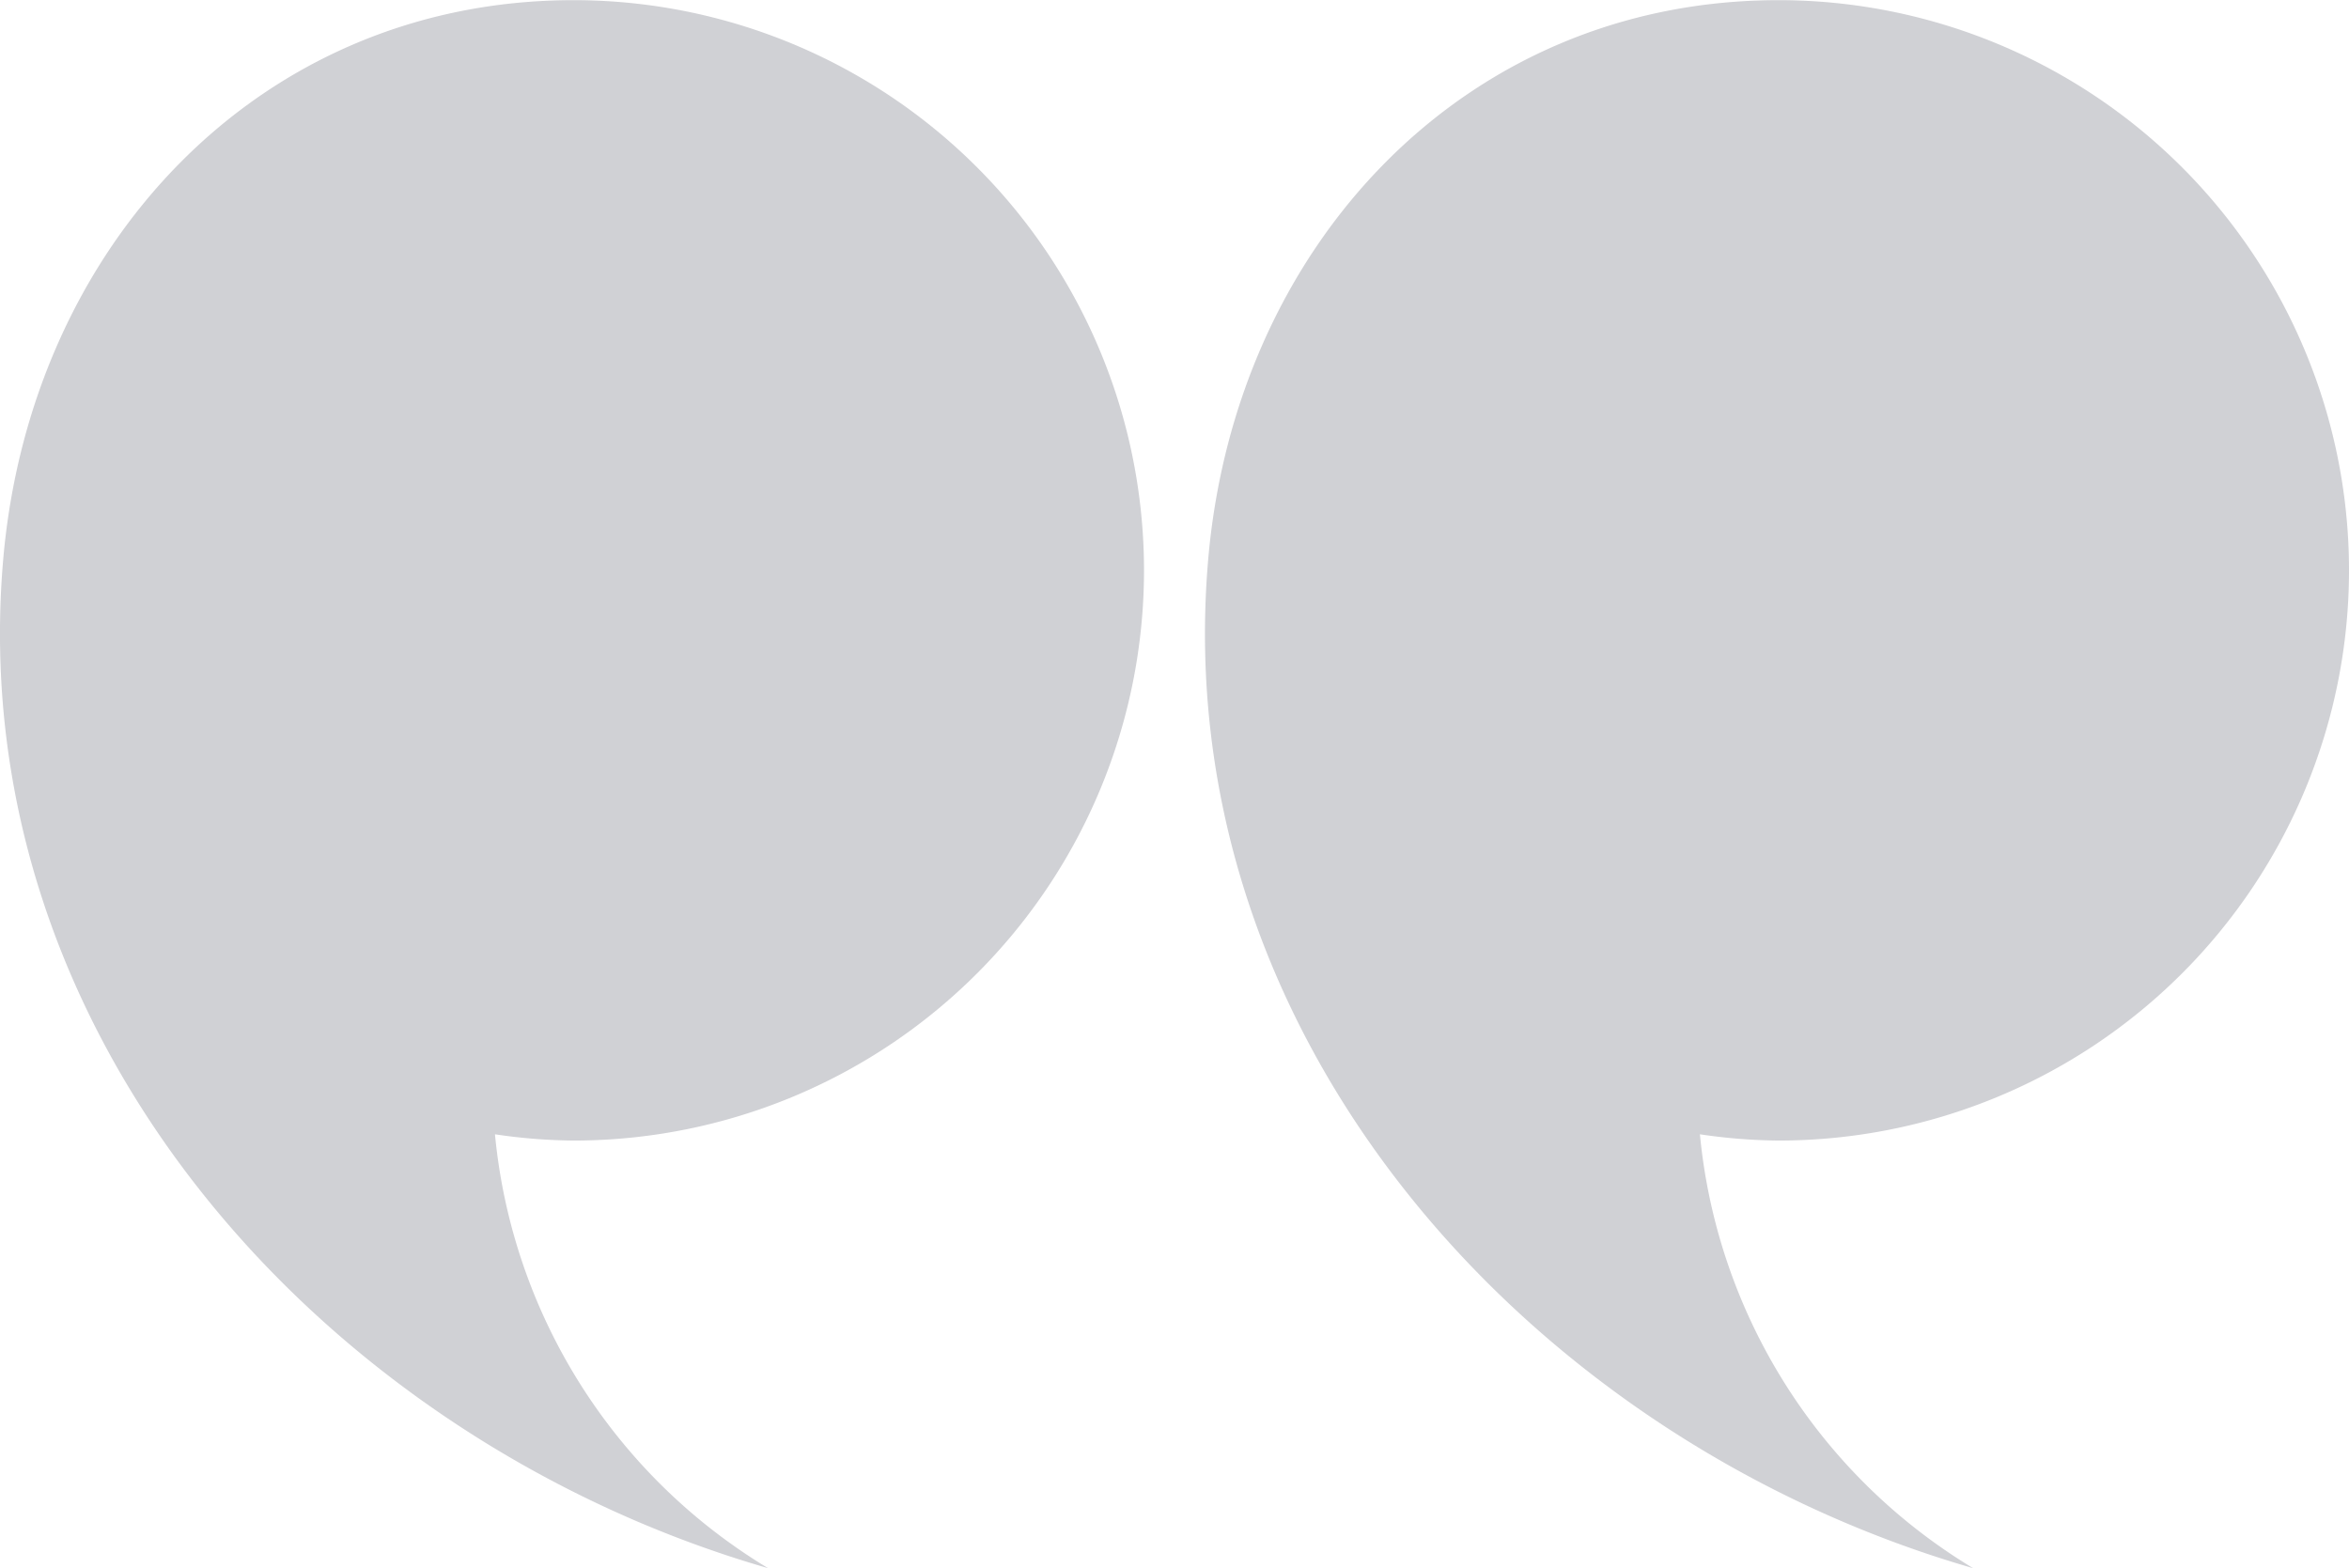<svg xmlns="http://www.w3.org/2000/svg" width="56.661" height="37.827" viewBox="0 0 56.661 37.827">
  <g id="Group_28594" data-name="Group 28594" opacity="0.3">
    <path id="Path_24405" data-name="Path 24405" d="M35.519,35.7a13.759,13.759,0,0,0-13.76-13.76c-7.6,0-13.116,5.948-13.76,13.52-.983,11.554,7.8,21.229,18.452,24.307A13.748,13.748,0,0,1,19.863,49.3a13.447,13.447,0,0,0,1.9.151A13.759,13.759,0,0,0,35.519,35.7Z" transform="translate(-7.924 -21.936)" fill="#616371"/>
    <path id="Path_24406" data-name="Path 24406" d="M78.648,35.7a13.759,13.759,0,0,0-13.76-13.76c-7.6,0-13.116,5.948-13.76,13.52-.983,11.554,7.8,21.229,18.453,24.307A13.75,13.75,0,0,1,62.991,49.3a13.456,13.456,0,0,0,1.9.151A13.759,13.759,0,0,0,78.648,35.7Z" transform="translate(-21.987 -21.936)" fill="#616371"/>
  </g>
</svg>
